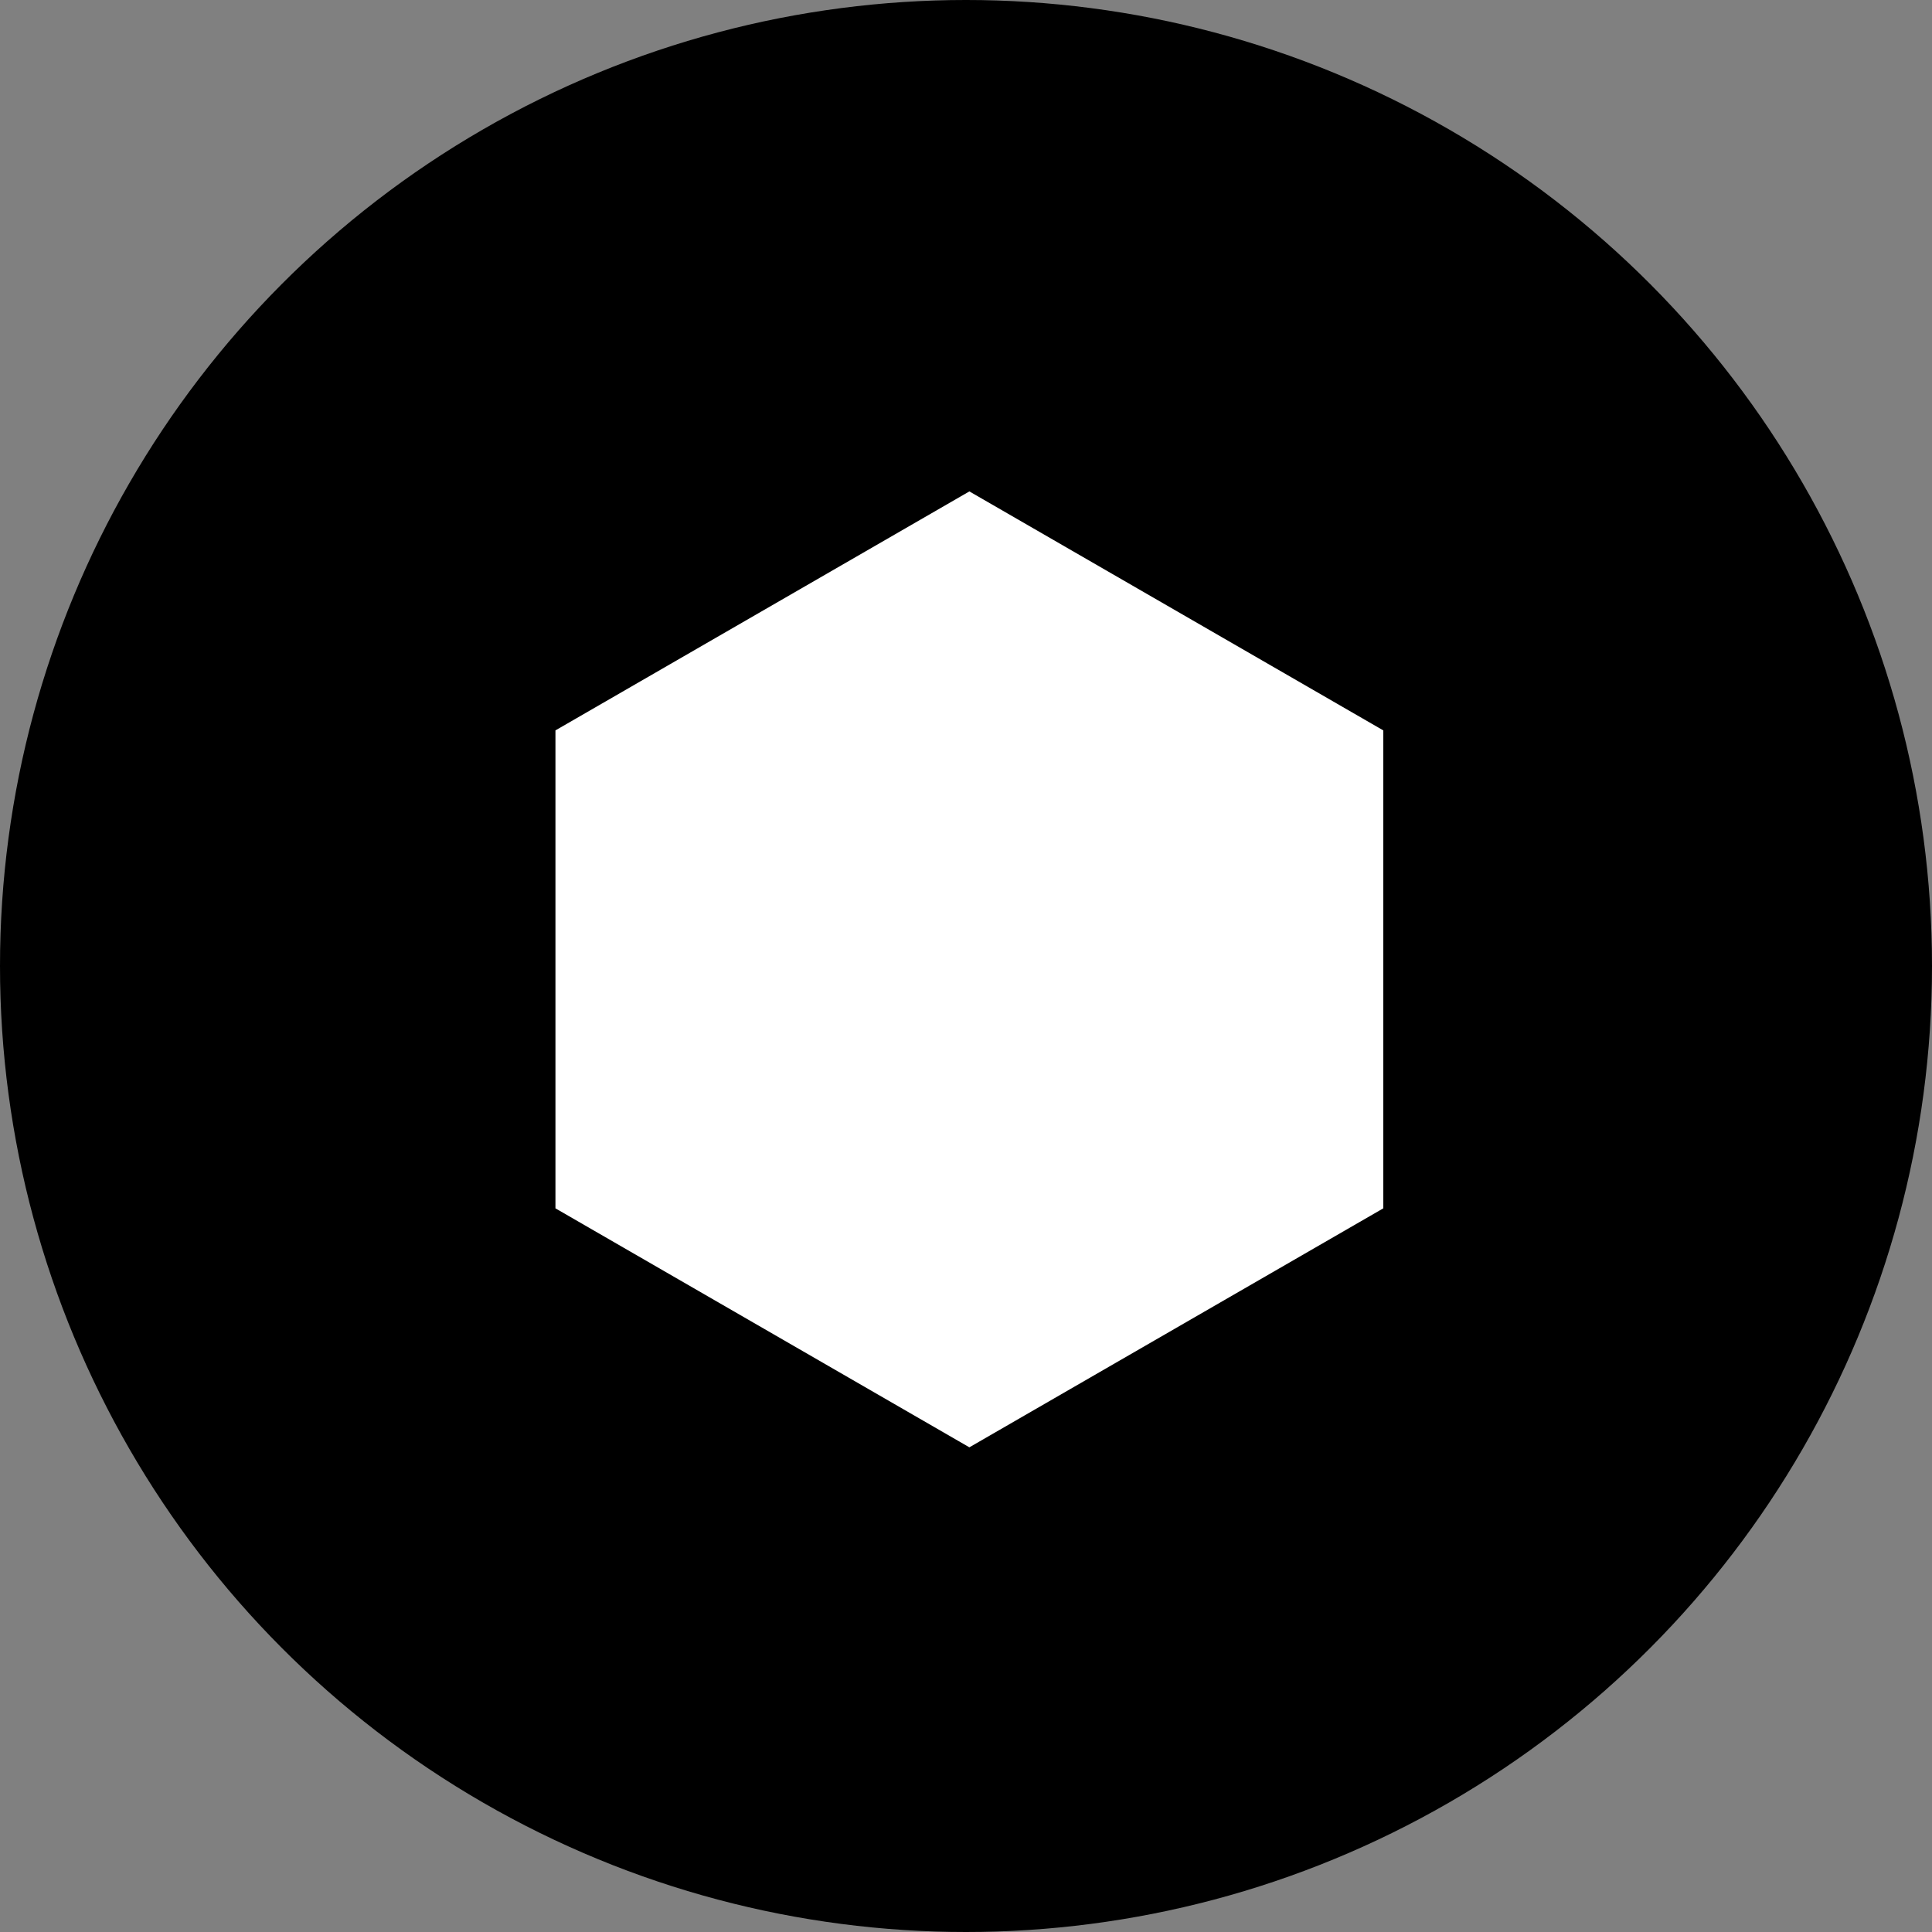 <?xml version="1.0" encoding="UTF-8"?>
<svg width="287px" height="287px" viewBox="0 0 287 287" version="1.1" xmlns="http://www.w3.org/2000/svg" xmlns:xlink="http://www.w3.org/1999/xlink">
    <rect x="0" y="0" width="287" height="287" fill="#808080" stroke="none"/>
    <!-- Generator: Sketch 55.1 (78136) - https://sketchapp.com -->
    <title>Group</title>
    <desc>Created with Sketch.</desc>
    <g id="Page-1" stroke="none" stroke-width="1" fill="none" fill-rule="evenodd">
        <g id="Group">
            <circle id="Circle" fill="#000000" cx="143.5" cy="143.5" r="143.5"></circle>
            <polygon id="Hex" fill="#FFFFFF" points="144 73 205.488 108.5 205.488 179.5 144 215 82.512 179.5 82.512 108.5"></polygon>
        </g>
    </g>
</svg>